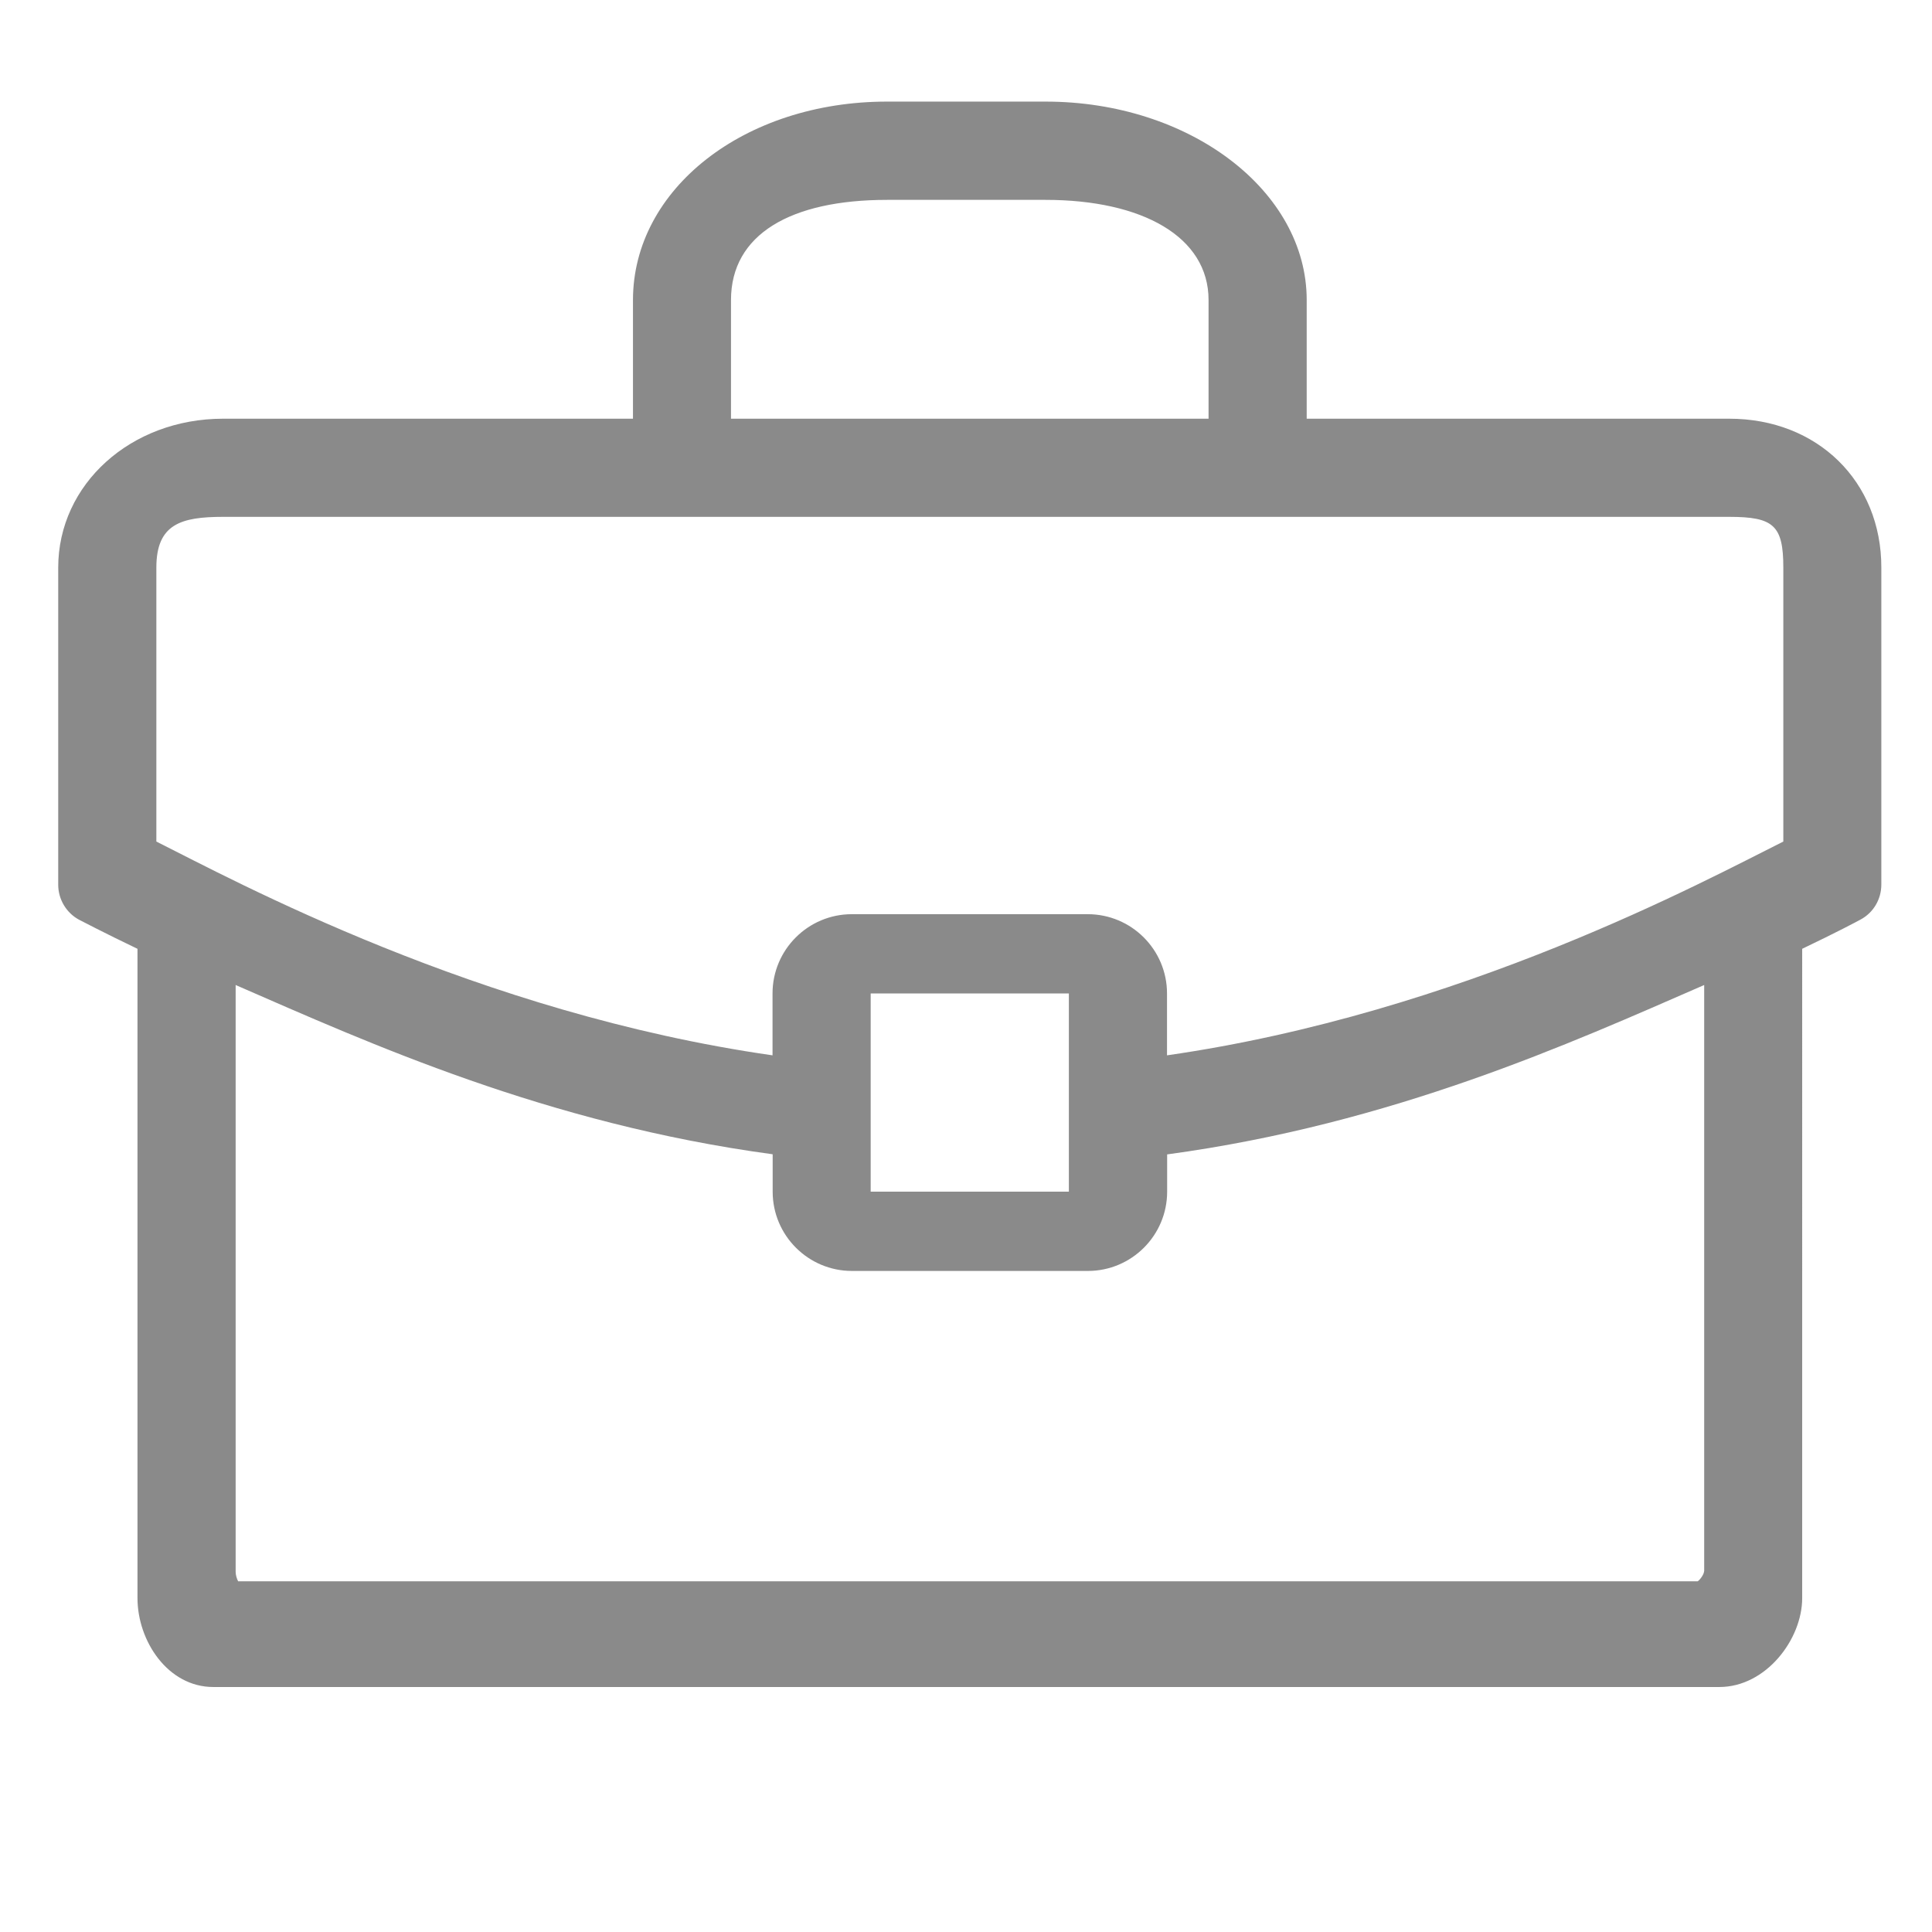 <?xml version="1.0" standalone="no"?><!DOCTYPE svg PUBLIC "-//W3C//DTD SVG 1.1//EN" "http://www.w3.org/Graphics/SVG/1.1/DTD/svg11.dtd"><svg t="1558017166401" class="icon" style="" viewBox="0 0 1024 1024" version="1.1" xmlns="http://www.w3.org/2000/svg" p-id="4687" xmlns:xlink="http://www.w3.org/1999/xlink" width="16" height="16"><defs><style type="text/css"></style></defs><path d="M916.54 221.922 692.58 221.922 692.58 159.036c0-57.988-62.048-105.188-138.382-105.188L470.16 53.848c-75.56 0-134.67 46.222-134.67 105.188l0 62.886L118.254 221.922c-48.952 0-87.4 34.736-87.4 78.926l0 68.14 0 52.526 0 47.408c0 7.704 4.274 14.918 11.066 18.56 1.822 0.908 12.818 6.722 30.952 15.404L72.872 847.02c0 22.76 16.108 47.13 40.2 47.13l798.216 0c24.722 0 43.908-25.278 43.908-47.13L955.196 502.886c18.14-8.682 29.136-14.496 30.882-15.472 6.866-3.644 11.066-10.788 11.066-18.562l0-47.338 0-52.526 0-68.14C997.214 255.118 963.25 221.922 916.54 221.922M387.442 159.036c0-34.806 31.594-53.1 82.716-53.1l83.97 0c51.336 0 86.436 19.556 86.436 53.1l0 62.886-253.12 0L387.442 159.036 387.442 159.036zM903.18 832.812c0 1.47-1.89 4.27-3.366 5.322L126.226 838.134c-0.7-1.33-1.33-3.29-1.33-5.112L124.896 522.078c70.87 30.884 164.882 73.53 284.634 89.708l0 19.818c0 23.182 18.84 42.022 42.018 42.022l125.048 0c23.182 0 42.016-18.838 42.016-42.022l0-19.748c119.758-16.248 213.766-58.894 284.64-89.778l0 310.734L903.18 832.812zM461.476 631.604l0-105.042 105.048 0 0 105.042L461.476 631.604 461.476 631.604zM945.196 446.04c-41.178 20.516-170.418 90.83-326.656 113.308l0-32.786c0-23.182-18.84-42.022-42.018-42.022l-125.048 0c-23.178 0-42.018 18.84-42.018 42.022l0 32.786c-156.168-22.338-285.408-92.722-326.586-113.308l0-26.526 0-50.526 0-68.14c0-23.108 13.114-26.904 35.382-26.904L916.54 273.944c23.462 0 28.656 4.494 28.656 26.904l0 68.14 0 42.526L945.196 446.04 945.196 446.04z" p-id="4688" fill="#8a8a8a"></path></svg>